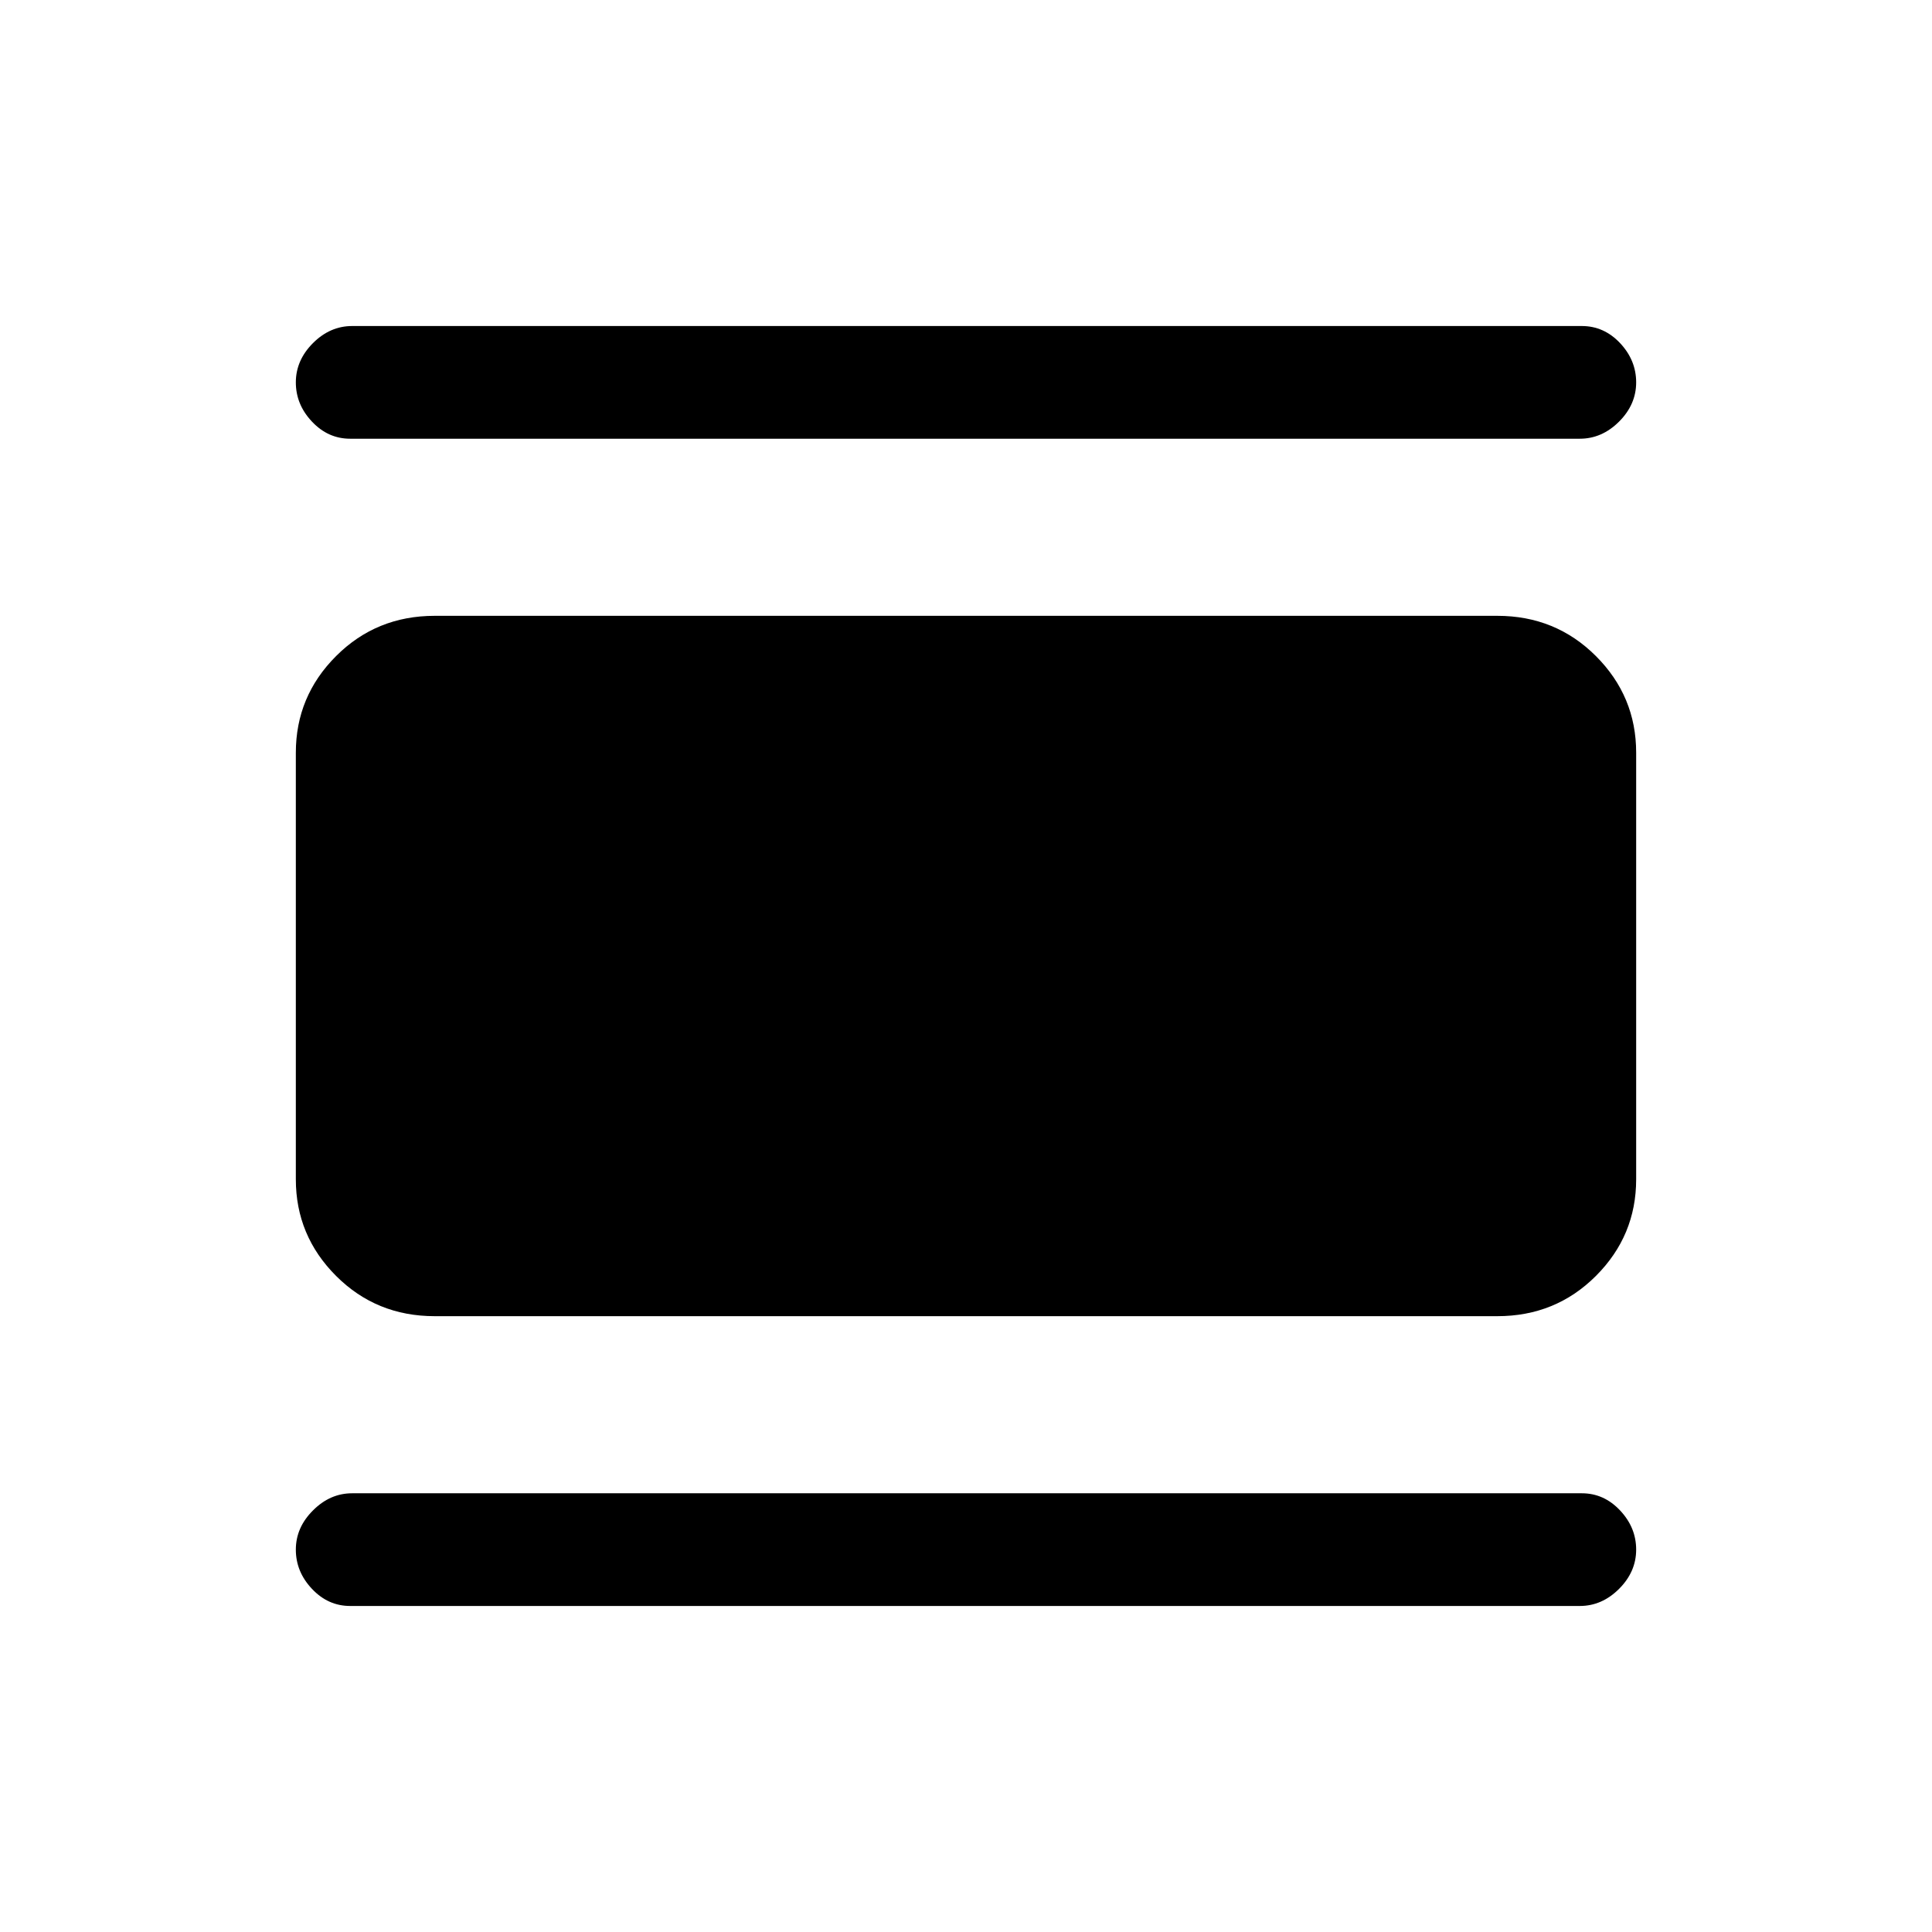 <svg xmlns="http://www.w3.org/2000/svg" height="24" width="24"><path d="M4.35 19.95Q4.075 19.95 3.875 19.737Q3.675 19.525 3.675 19.25Q3.675 18.975 3.888 18.763Q4.1 18.55 4.375 18.55H19.65Q19.925 18.55 20.125 18.763Q20.325 18.975 20.325 19.25Q20.325 19.525 20.113 19.737Q19.9 19.95 19.625 19.95ZM5.4 16.35Q4.675 16.35 4.175 15.85Q3.675 15.35 3.675 14.65V9.35Q3.675 8.65 4.175 8.15Q4.675 7.65 5.4 7.65H18.6Q19.325 7.65 19.825 8.15Q20.325 8.65 20.325 9.35V14.65Q20.325 15.35 19.825 15.85Q19.325 16.35 18.6 16.35ZM4.35 5.45Q4.075 5.45 3.875 5.237Q3.675 5.025 3.675 4.75Q3.675 4.475 3.888 4.262Q4.1 4.05 4.375 4.05H19.65Q19.925 4.05 20.125 4.262Q20.325 4.475 20.325 4.75Q20.325 5.025 20.113 5.237Q19.9 5.45 19.625 5.45Z"/></svg>